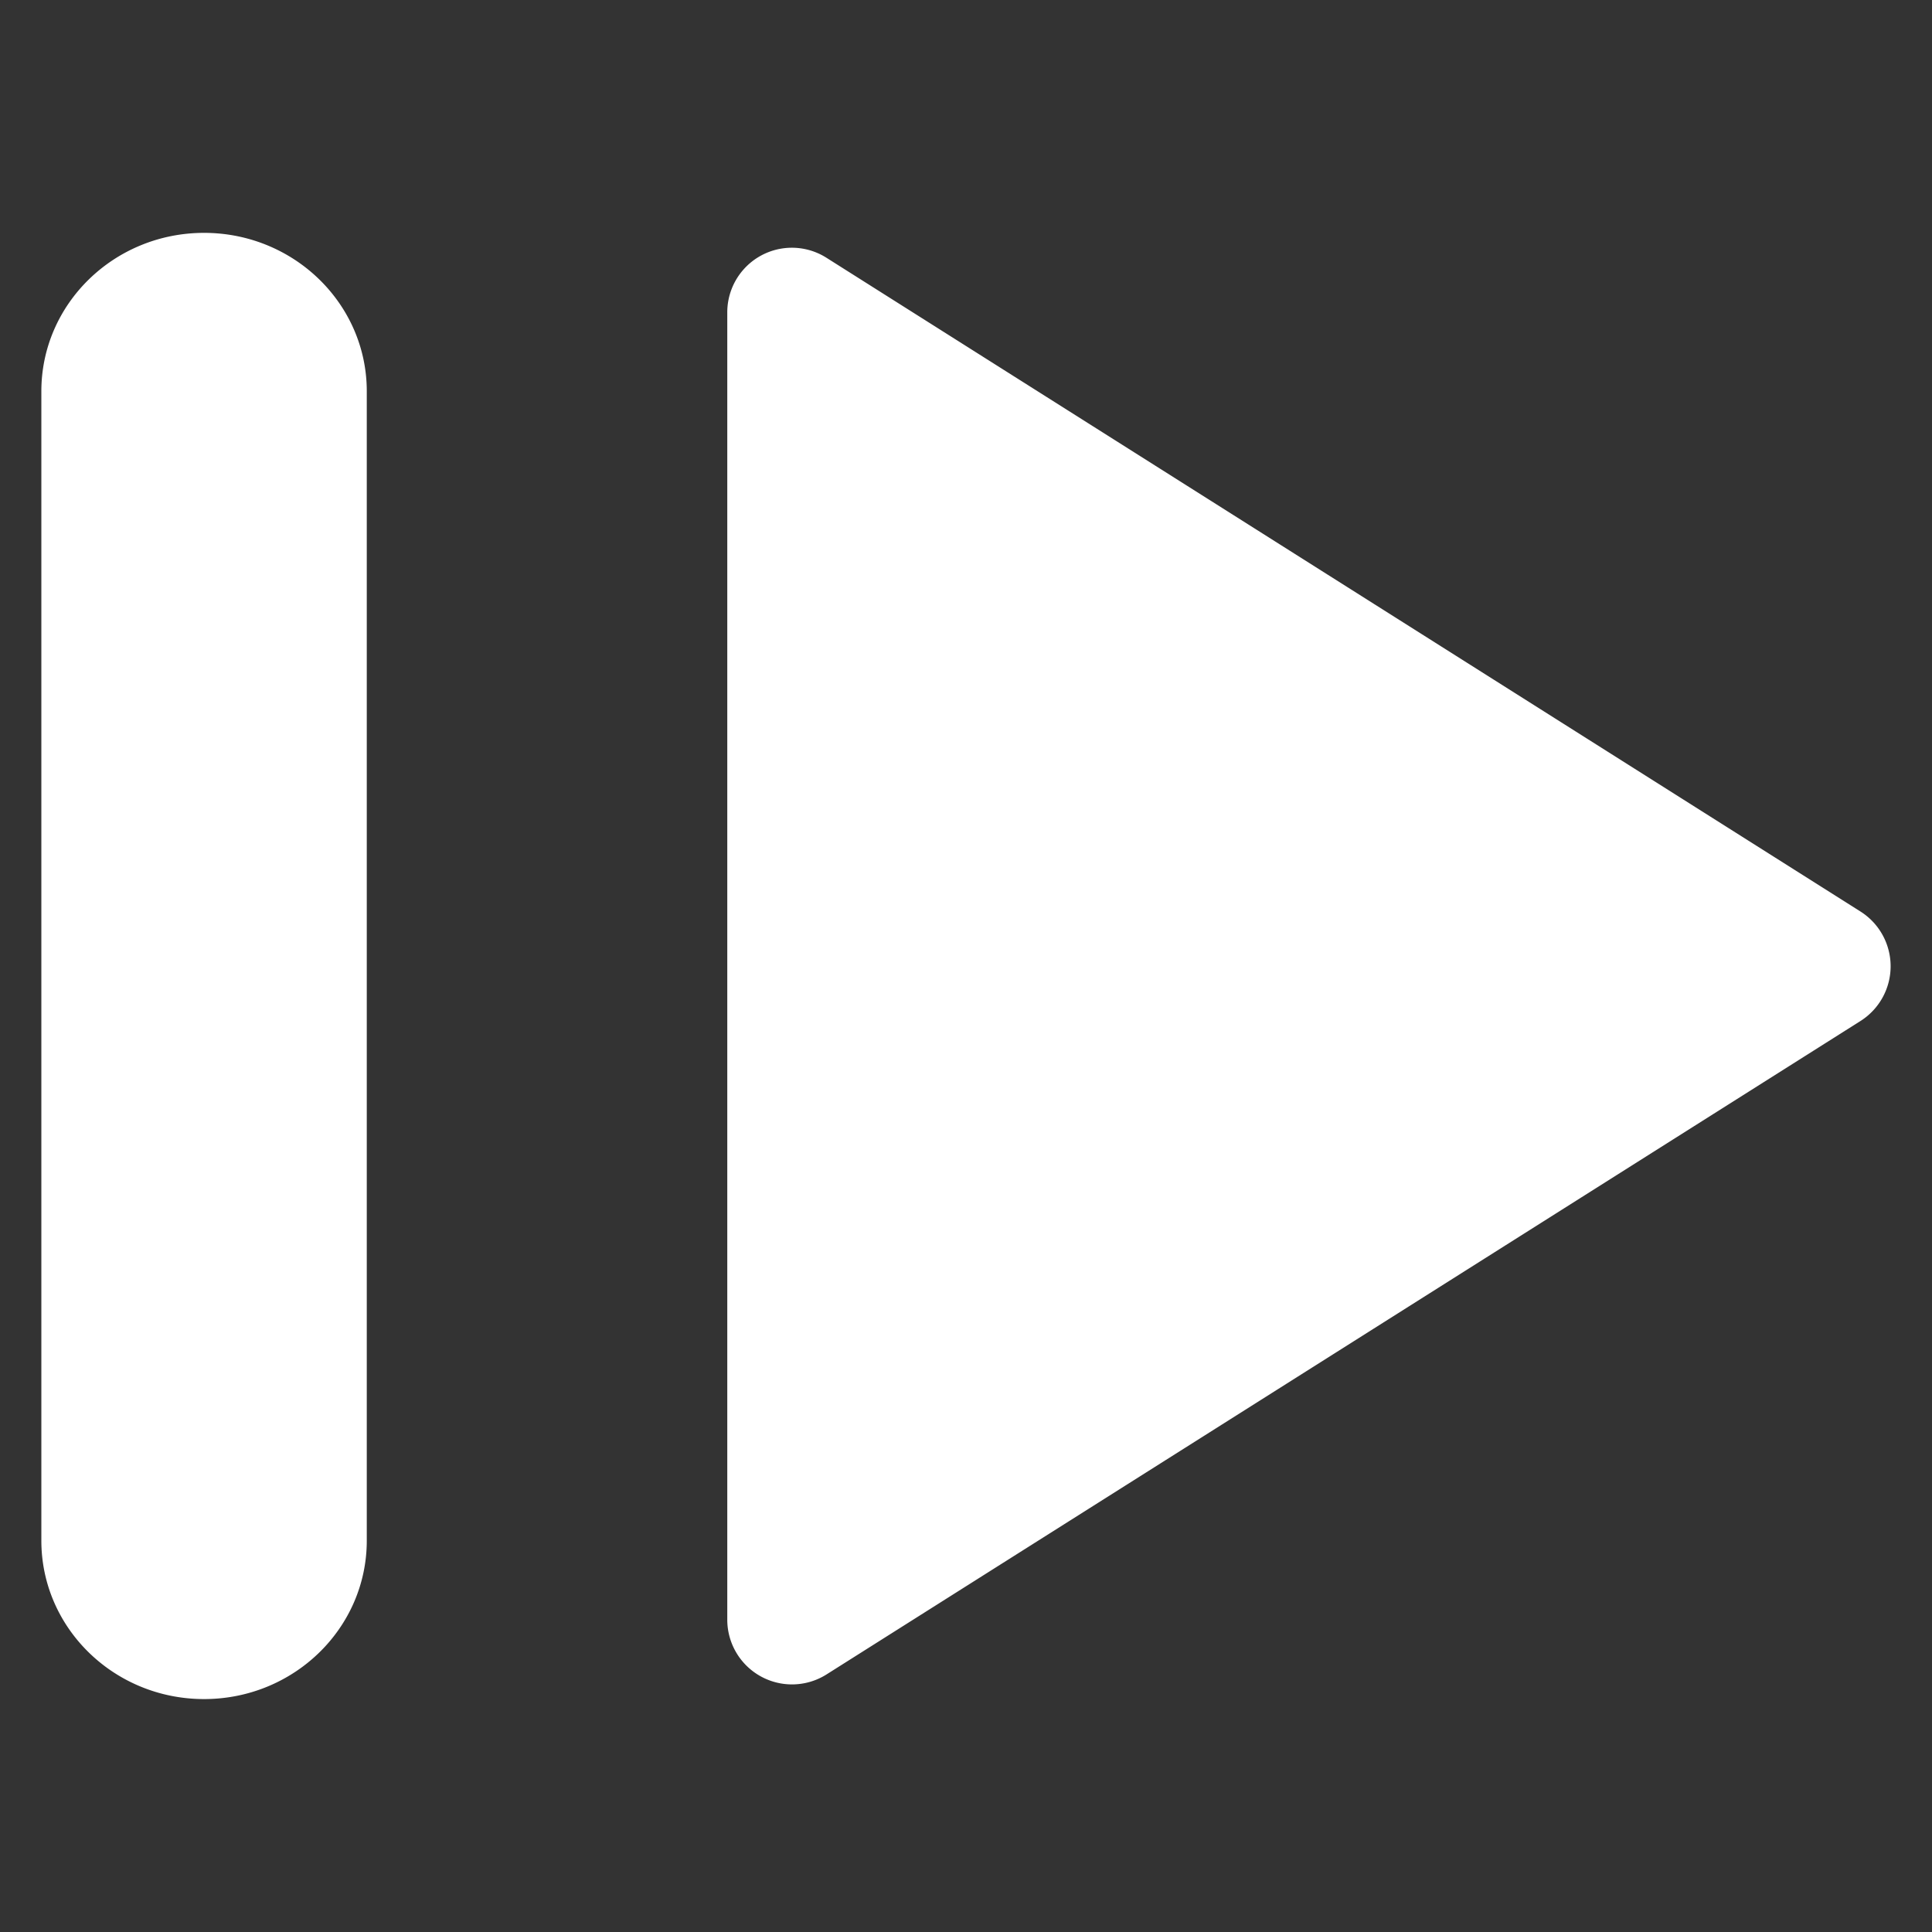 <?xml version="1.0" standalone="no"?><!DOCTYPE svg PUBLIC "-//W3C//DTD SVG 1.1//EN" "http://www.w3.org/Graphics/SVG/1.1/DTD/svg11.dtd"><svg class="icon" width="200px" height="200.00px" viewBox="0 0 1024 1024" version="1.1" xmlns="http://www.w3.org/2000/svg"><rect x="0" y="0" width="1024" height="1024" fill="#333333" stroke="none"/><path fill="#ffffff" d="M986.112 483.136L438.016 136.608a34.24 34.24 0 0 0-52.544 28.928V858.56a34.304 34.304 0 0 0 52.544 28.96L986.144 541.12a34.336 34.336 0 0 0-0.032-57.984zM108.16 123.424C60.512 123.424 21.92 161.024 21.92 207.36v609.216c0 46.368 38.592 83.968 86.24 83.968 47.616 0 86.24-37.6 86.24-83.968V207.36c0-46.336-38.624-83.936-86.24-83.936z" /></svg>